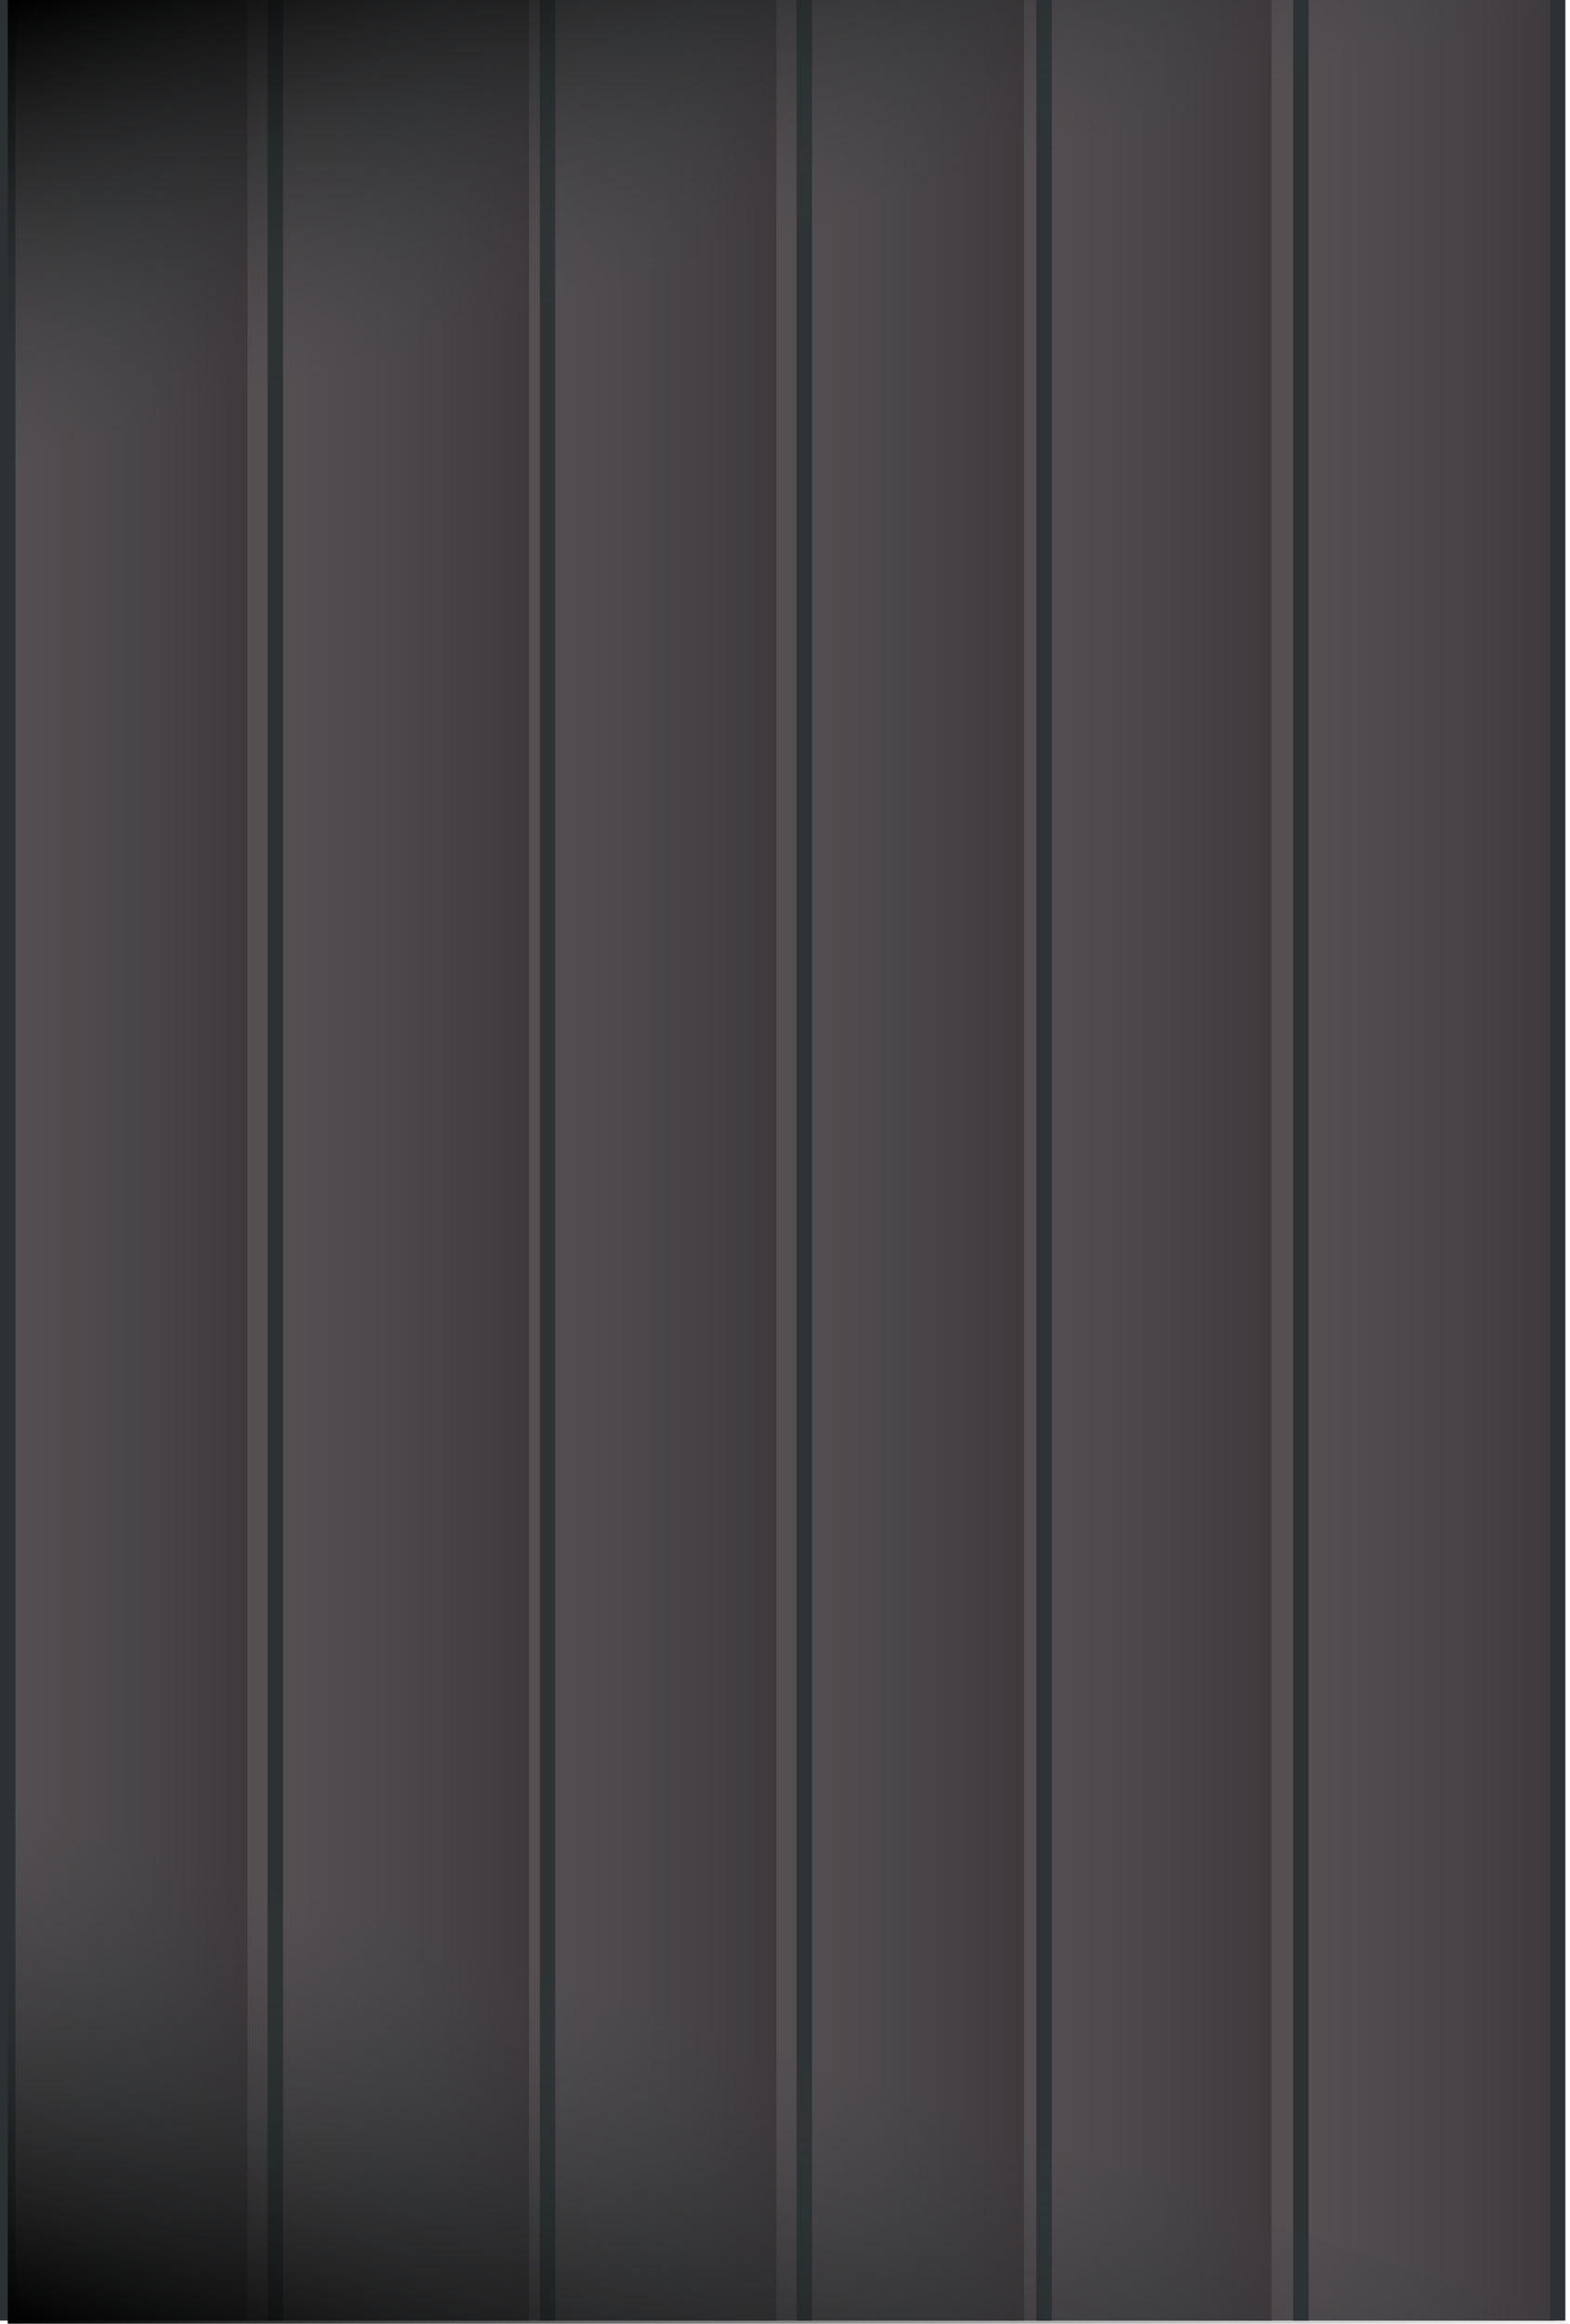 <!-- Generator: Adobe Illustrator 25.2.0, SVG Export Plug-In  -->
<svg version="1.1" xmlns="http://www.w3.org/2000/svg" xmlns:xlink="http://www.w3.org/1999/xlink" x="0px" y="0px" width="101.5px"
	 height="150.2px" viewBox="0 0 101.5 150.2" style="overflow:visible;enable-background:new 0 0 101.5 150.2;"
	 xml:space="preserve">
<style type="text/css">
	.st0{fill:#554F52;}
	.st1{fill:none;stroke:#2C3233;stroke-miterlimit:10;}
	.st2{fill:url(#SVGID_1_);}
	.st3{fill:url(#SVGID_2_);}
	.st4{fill:url(#SVGID_3_);}
	.st5{fill:url(#SVGID_4_);}
	.st6{fill:url(#SVGID_5_);}
	.st7{fill:url(#SVGID_6_);}
	.st8{fill:url(#SVGID_7_);}
	.st9{fill:url(#SVGID_8_);}
	.st10{fill:url(#SVGID_9_);}
	.st11{fill:url(#SVGID_10_);}
	.st12{fill:url(#SVGID_11_);}
	.st13{fill:url(#SVGID_12_);}
	.st14{fill:url(#SVGID_13_);}
	.st15{fill:url(#SVGID_14_);}
	.st16{fill:url(#SVGID_15_);}
	.st17{fill:url(#SVGID_16_);}
</style>
<defs>
</defs>
<rect x="0.5" y="0" transform="matrix(-1 -8.971281e-11 8.971281e-11 -1 101 150)" class="st0" width="100" height="150"/>
<line class="st1" x1="17.8" y1="0" x2="17.8" y2="150"/>
<line class="st1" x1="0.5" y1="0" x2="0.5" y2="150"/>
<line class="st1" x1="35.4" y1="0" x2="35.4" y2="150"/>
<line class="st1" x1="52" y1="0" x2="52" y2="150"/>
<line class="st1" x1="67.5" y1="0" x2="67.5" y2="150"/>
<line class="st1" x1="84.1" y1="0" x2="84.1" y2="150"/>
<line class="st1" x1="100.7" y1="0" x2="100.7" y2="150"/>
<linearGradient id="SVGID_1_" gradientUnits="userSpaceOnUse" x1="51" y1="110.215" x2="51" y2="125.715" gradientTransform="matrix(4.489665e-11 -1 -1 -4.489665e-11 126.215 126)">
	<stop  offset="0" style="stop-color:#3F393C"/>
	<stop  offset="1" style="stop-color:#3D4344;stop-opacity:0"/>
</linearGradient>
<polygon class="st2" points="0.5,0 0.5,150 16,150 16,0 "/>
<linearGradient id="SVGID_2_" gradientUnits="userSpaceOnUse" x1="51" y1="92" x2="51" y2="108" gradientTransform="matrix(4.489665e-11 -1 -1 -4.489665e-11 126.215 126)">
	<stop  offset="0" style="stop-color:#3F393C"/>
	<stop  offset="1" style="stop-color:#3D4344;stop-opacity:0"/>
</linearGradient>
<polygon class="st3" points="18.2,0 18.2,150 34.2,150 34.2,0 "/>
<linearGradient id="SVGID_3_" gradientUnits="userSpaceOnUse" x1="51" y1="76" x2="51" y2="92" gradientTransform="matrix(4.489665e-11 -1 -1 -4.489665e-11 126.215 126)">
	<stop  offset="0" style="stop-color:#3F393C"/>
	<stop  offset="1" style="stop-color:#3D4344;stop-opacity:0"/>
</linearGradient>
<polygon class="st4" points="34.2,0 34.2,150 50.2,150 50.2,0 "/>
<linearGradient id="SVGID_4_" gradientUnits="userSpaceOnUse" x1="51" y1="60" x2="51" y2="76" gradientTransform="matrix(4.489665e-11 -1 -1 -4.489665e-11 126.215 126)">
	<stop  offset="0" style="stop-color:#3F393C"/>
	<stop  offset="1" style="stop-color:#3D4344;stop-opacity:0"/>
</linearGradient>
<polygon class="st5" points="50.2,0 50.2,150 66.2,150 66.2,0 "/>
<linearGradient id="SVGID_5_" gradientUnits="userSpaceOnUse" x1="51" y1="44" x2="51" y2="60" gradientTransform="matrix(4.489665e-11 -1 -1 -4.489665e-11 126.215 126)">
	<stop  offset="0" style="stop-color:#3F393C"/>
	<stop  offset="1" style="stop-color:#3D4344;stop-opacity:0"/>
</linearGradient>
<polygon class="st6" points="66.2,0 66.2,150 82.2,150 82.2,0 "/>
<linearGradient id="SVGID_6_" gradientUnits="userSpaceOnUse" x1="51" y1="26" x2="51" y2="42" gradientTransform="matrix(4.489665e-11 -1 -1 -4.489665e-11 126.215 126)">
	<stop  offset="0" style="stop-color:#3F393C"/>
	<stop  offset="1" style="stop-color:#3D4344;stop-opacity:0"/>
</linearGradient>
<polygon class="st7" points="84.2,0 84.2,150 100.2,150 100.2,0 "/>
<linearGradient id="SVGID_7_" gradientUnits="userSpaceOnUse" x1="60.07" y1="-12.666" x2="50.564" y2="18.427" gradientTransform="matrix(-1 0 0 -1 102 150.215)">
	<stop  offset="3.757976e-04" style="stop-color:#000000"/>
	<stop  offset="1" style="stop-color:#3D4344;stop-opacity:0"/>
</linearGradient>
<polygon class="st8" points="0.5,116.2 101.5,150.2 101.5,150.2 0.5,150.2 "/>
<linearGradient id="SVGID_8_" gradientUnits="userSpaceOnUse" x1="59.541" y1="-142.043" x2="50.907" y2="-113.804" gradientTransform="matrix(-1 0 0 1 102 129.215)">
	<stop  offset="3.757976e-04" style="stop-color:#000000"/>
	<stop  offset="1" style="stop-color:#3D4344;stop-opacity:0"/>
</linearGradient>
<polygon class="st9" points="0.5,30.2 101.5,0 101.5,0 0.5,0 "/>
</svg>
